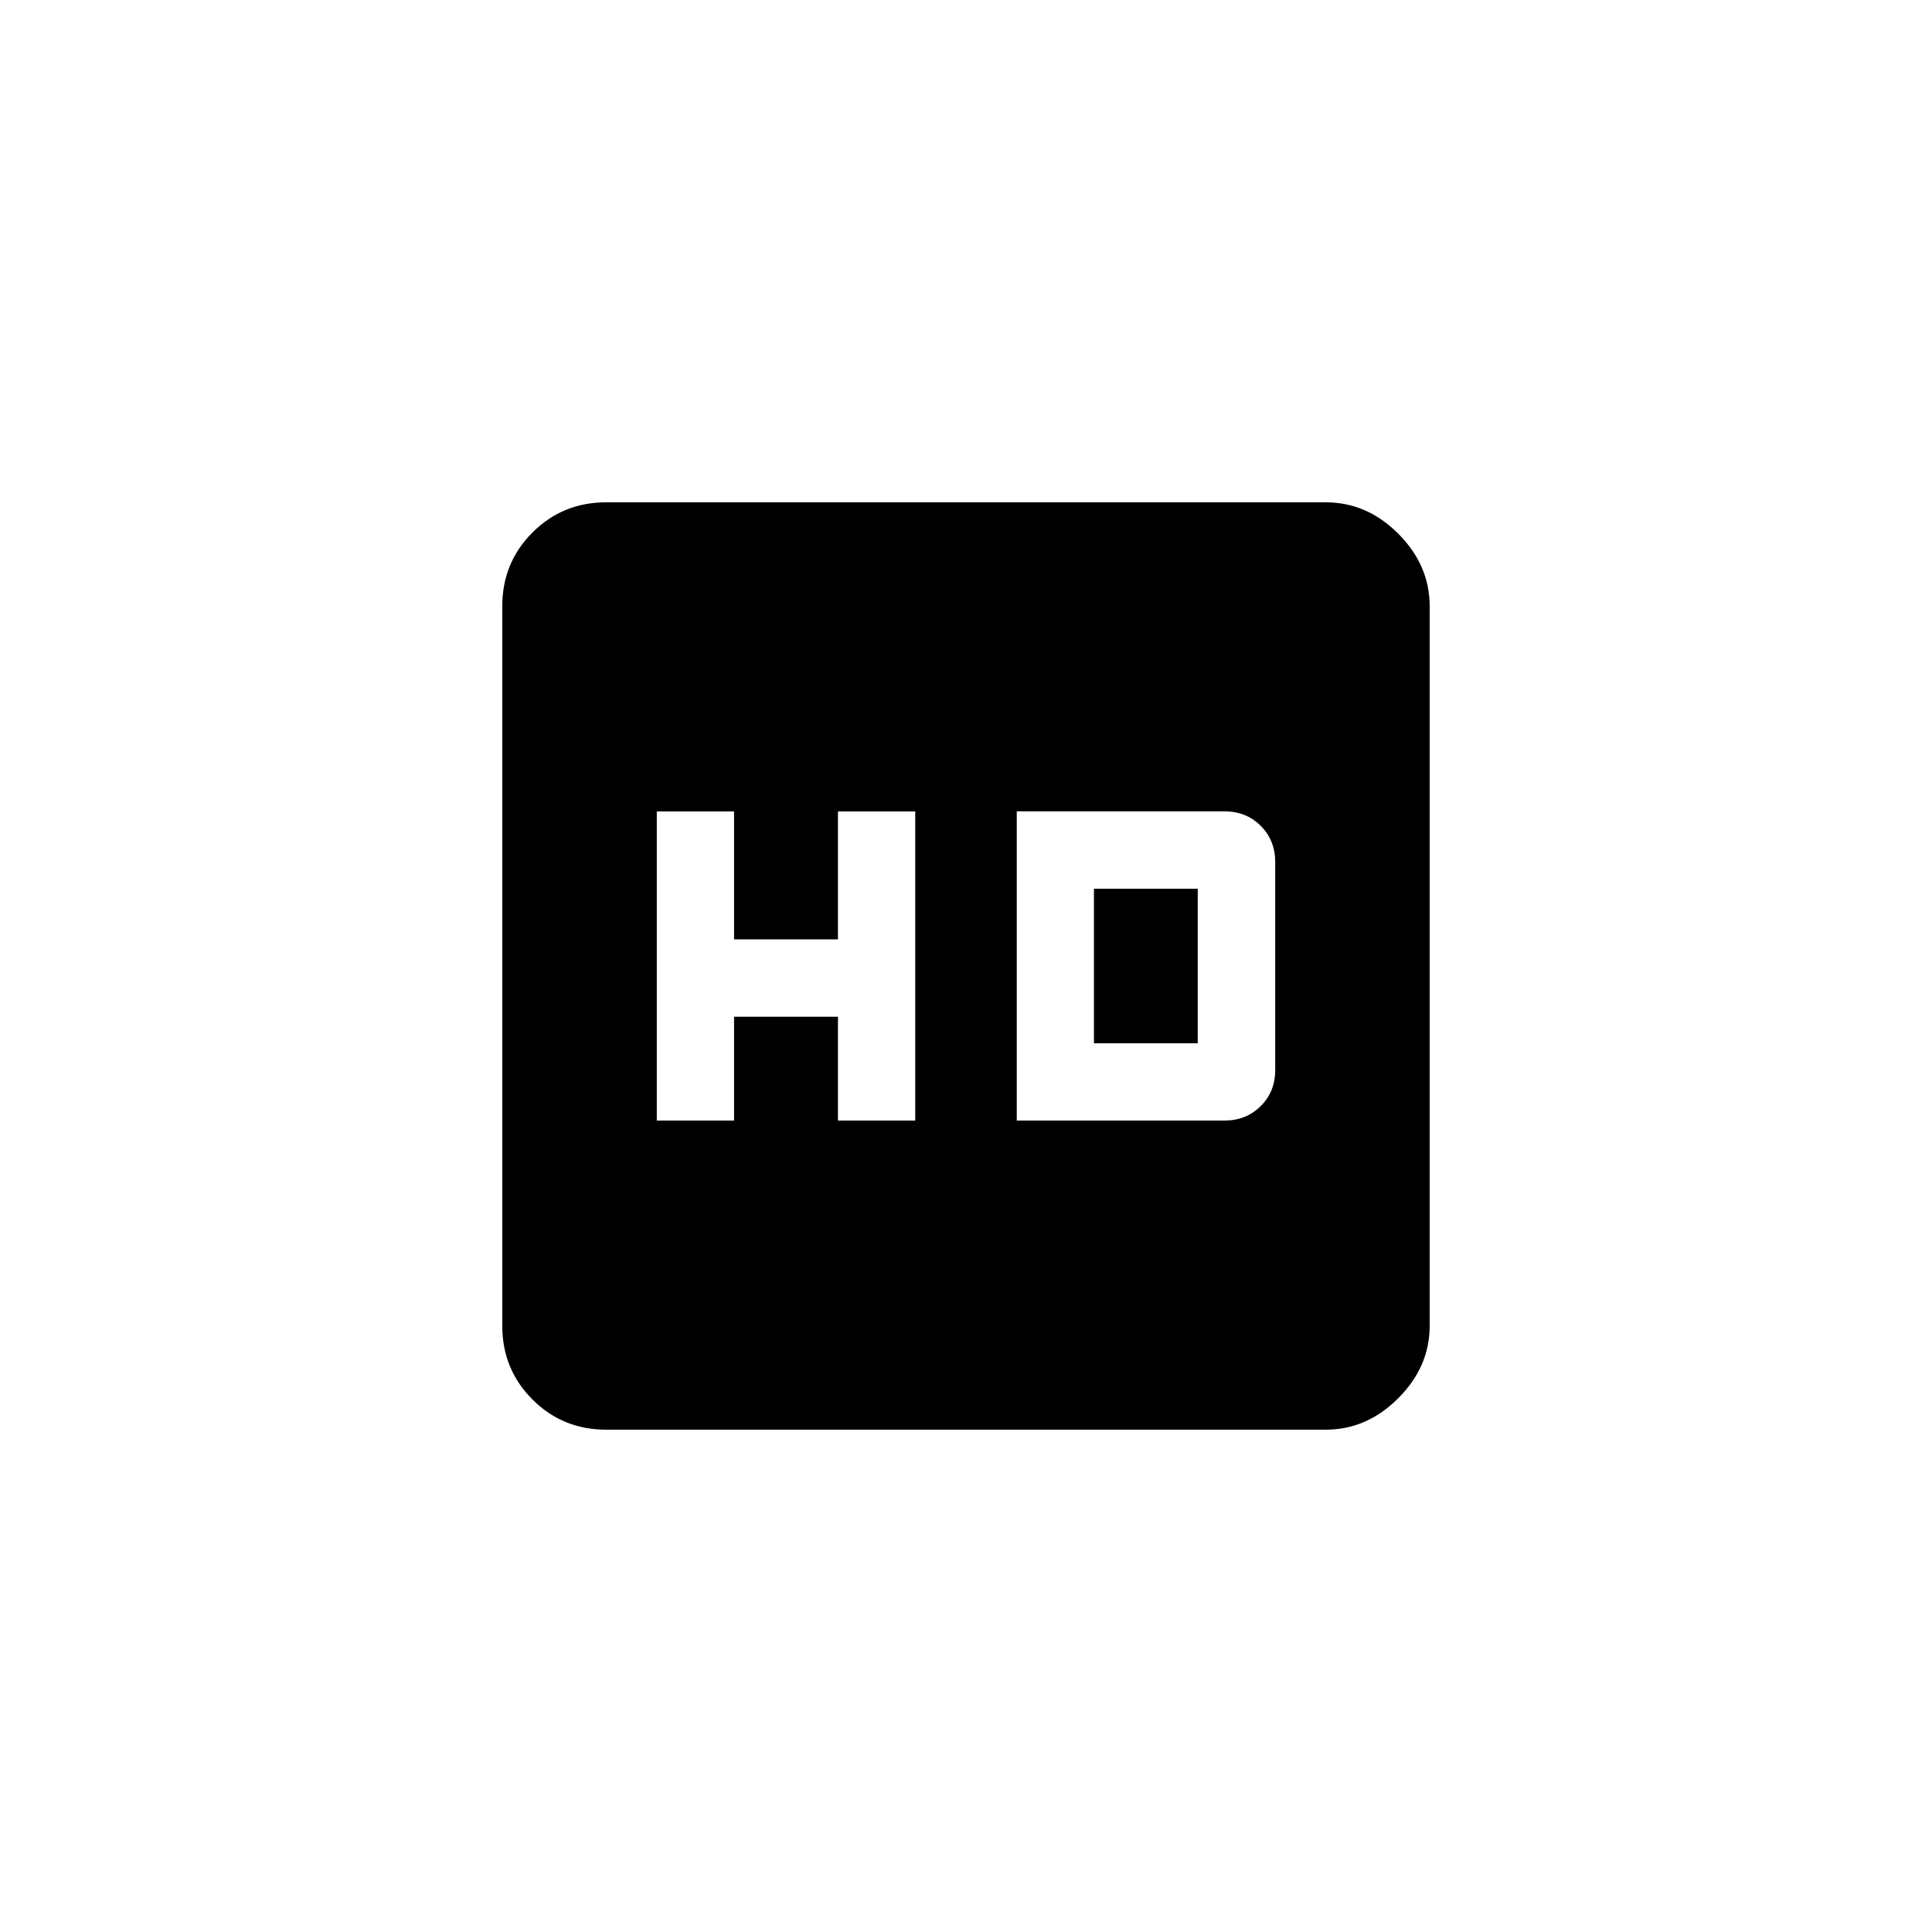 <!-- Generated by IcoMoon.io -->
<svg version="1.1" xmlns="http://www.w3.org/2000/svg" width="40" height="40" viewBox="0 0 40 40">
<title>mt-hd</title>
<path d="M22.649 21.6v-3.2h2.149v3.2h-2.149zM21.051 16.8v6.4h4.3q0.449 0 0.751-0.3t0.3-0.751v-4.3q0-0.451-0.3-0.751t-0.751-0.3h-4.3zM18.949 23.2v-6.4h-1.6v2.649h-2.151v-2.649h-1.6v6.4h1.6v-2.149h2.151v2.149h1.6zM27.449 10.4q0.851 0 1.5 0.649t0.651 1.5v14.9q0 0.849-0.651 1.5t-1.5 0.651h-14.9q-0.9 0-1.525-0.625t-0.625-1.525v-14.9q0-0.9 0.625-1.525t1.525-0.625h14.9z"></path>
</svg>
